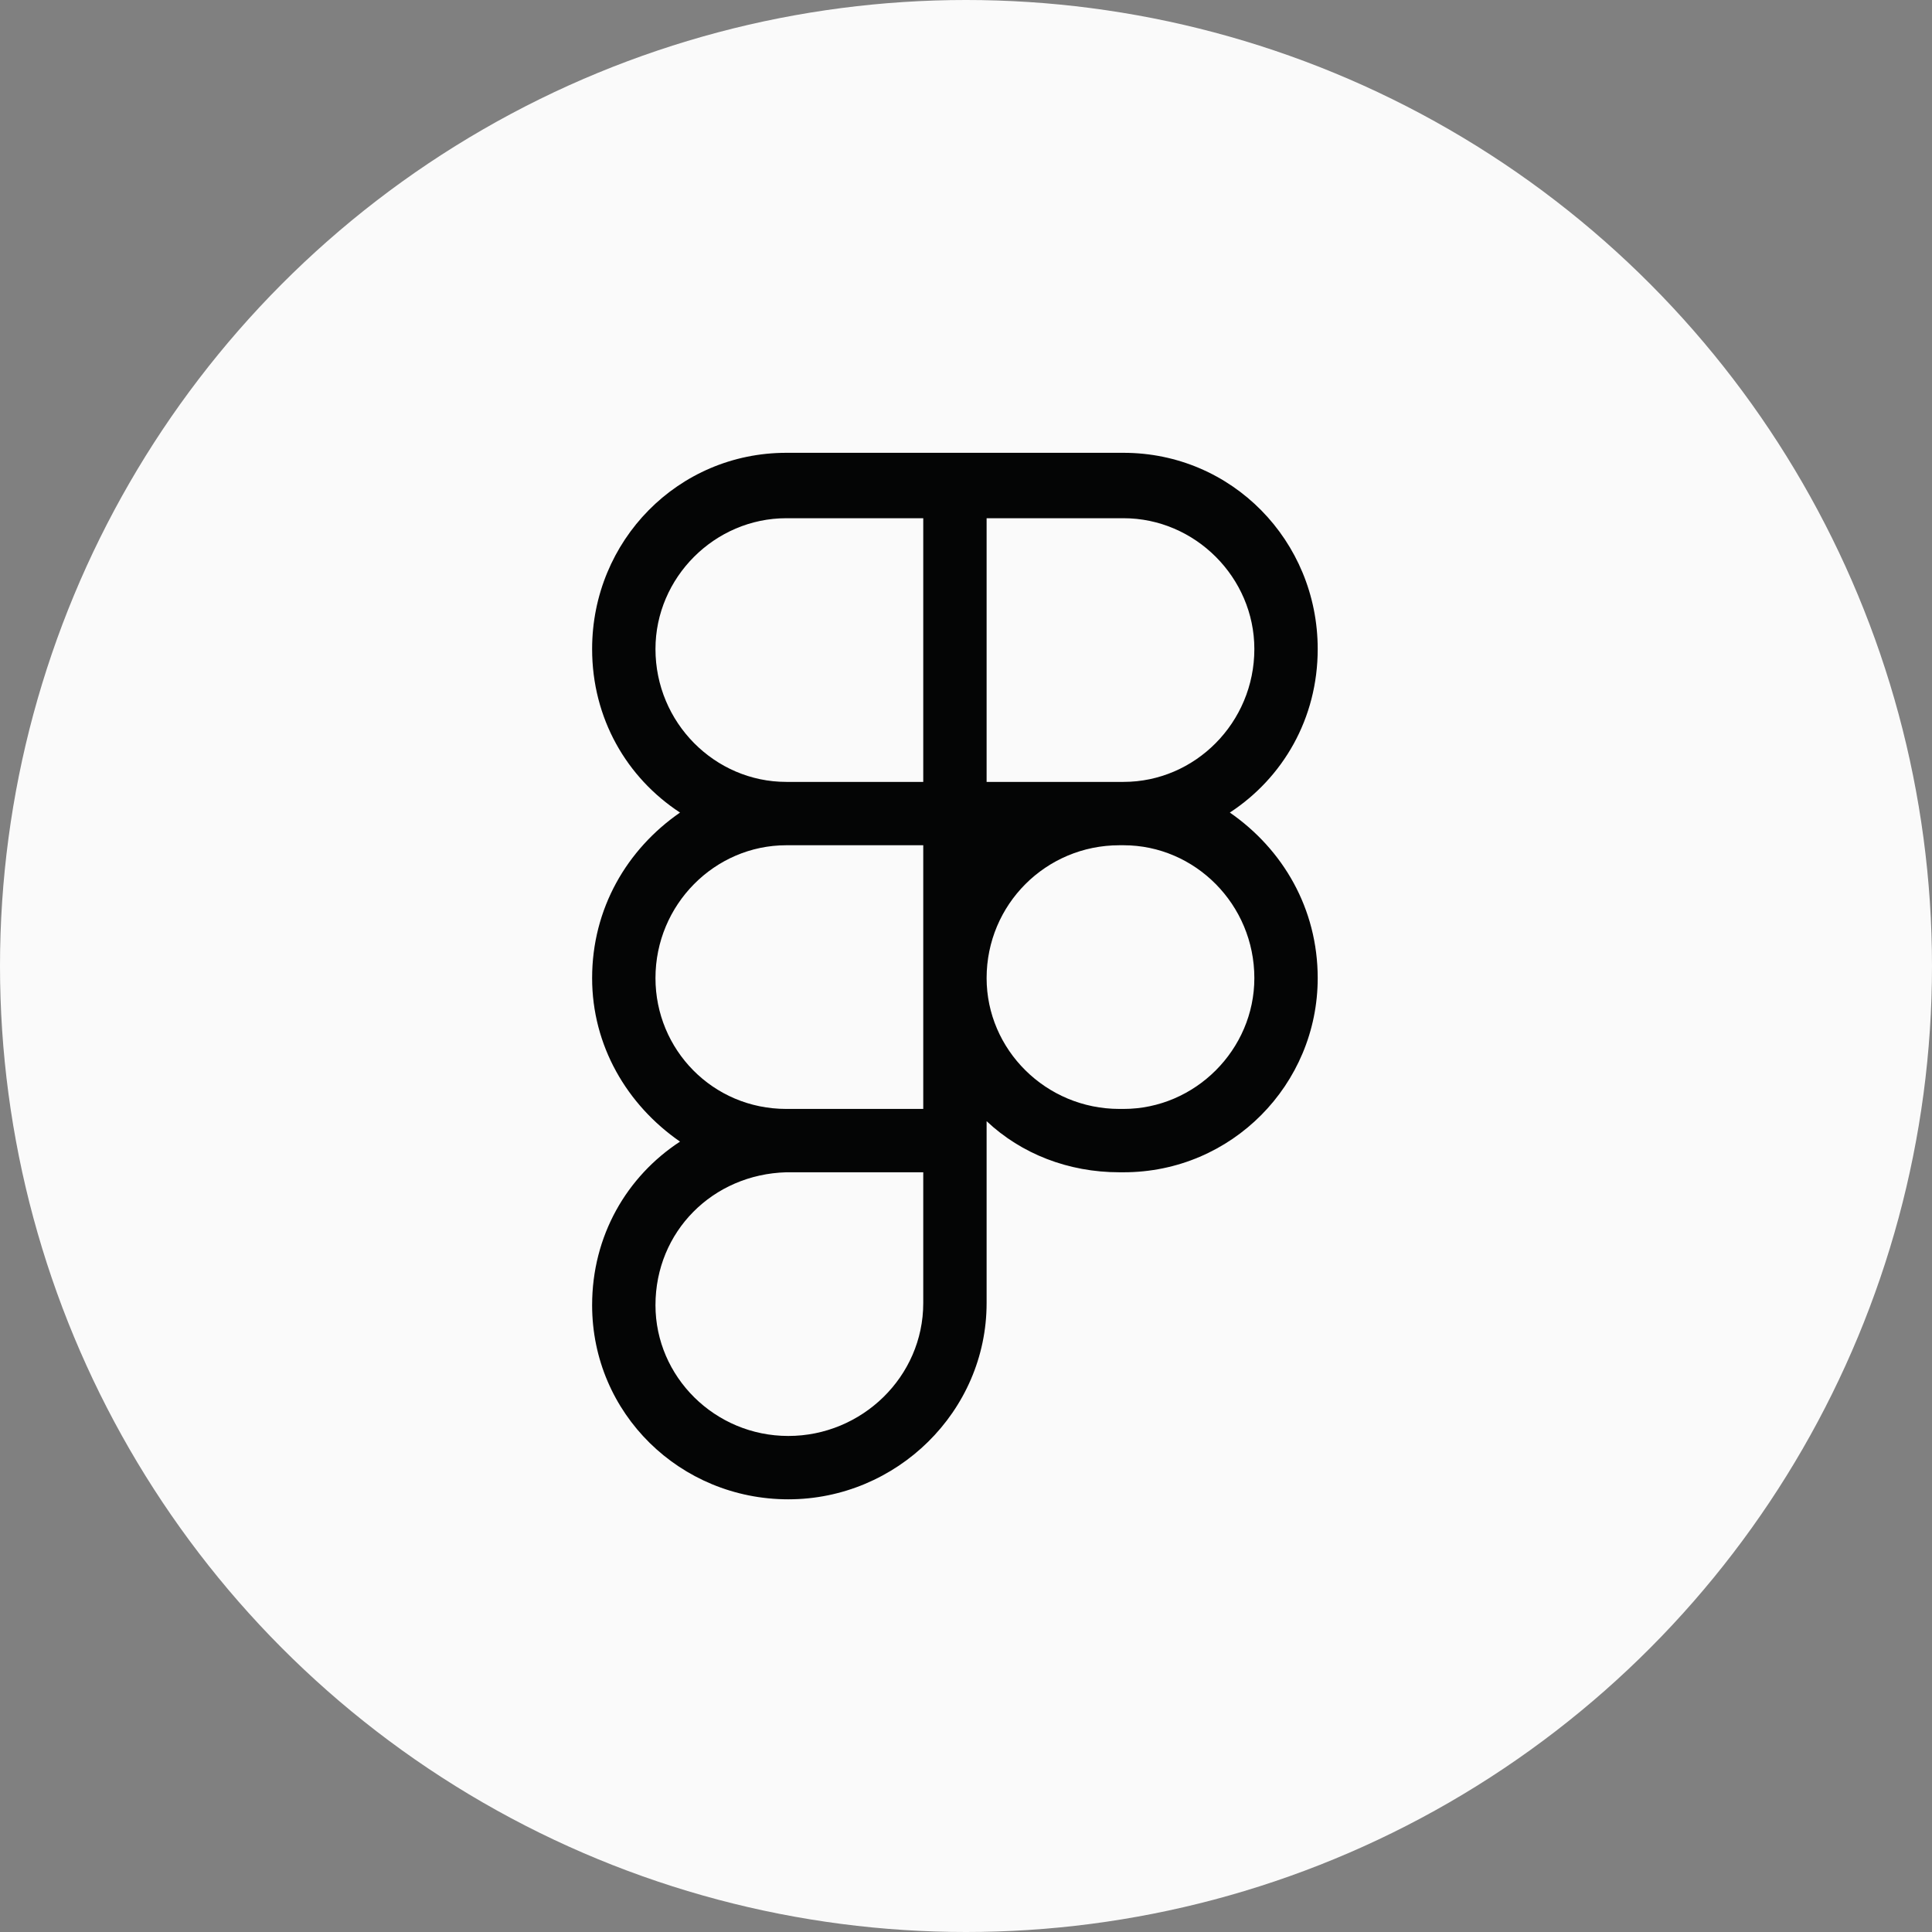 <svg width="48" height="48" viewBox="0 0 48 48" fill="none" xmlns="http://www.w3.org/2000/svg">
<rect x="0" y="0" width="48" height="48" fill="#808080" stroke="none"/>
<circle cx="24" cy="24" r="24" fill="#FAFAFA"/>
<path d="M14.711 16.125C14.711 17.852 15.574 19.324 16.895 20.188C15.574 21.102 14.711 22.574 14.711 24.301C14.711 25.977 15.574 27.449 16.895 28.363C15.574 29.227 14.711 30.699 14.711 32.426C14.711 35.117 16.895 37.25 19.586 37.25C22.277 37.25 24.512 35.066 24.512 32.375V27.855C25.375 28.668 26.543 29.125 27.812 29.125H27.914C30.605 29.125 32.738 26.941 32.738 24.301C32.738 22.574 31.875 21.102 30.555 20.188C31.875 19.324 32.738 17.852 32.738 16.125C32.738 13.434 30.605 11.25 27.914 11.25H19.535C16.844 11.25 14.711 13.434 14.711 16.125ZM22.938 21V27.551H19.535C17.707 27.551 16.285 26.078 16.285 24.301C16.285 22.473 17.758 21 19.535 21H22.938ZM24.512 24.301C24.512 22.473 25.984 21 27.812 21H27.914C29.691 21 31.164 22.473 31.164 24.301C31.164 26.078 29.691 27.551 27.914 27.551H27.812C25.984 27.551 24.512 26.078 24.512 24.301ZM19.535 29.125H22.938V32.375C22.938 34.203 21.414 35.676 19.586 35.676C17.758 35.676 16.285 34.203 16.285 32.426C16.285 30.598 17.707 29.176 19.535 29.125ZM19.535 12.875H22.938V19.426H19.535C17.758 19.426 16.285 17.953 16.285 16.125C16.285 14.348 17.758 12.875 19.535 12.875ZM24.512 19.426V12.875H27.914C29.691 12.875 31.164 14.348 31.164 16.125C31.164 17.953 29.691 19.426 27.914 19.426H24.512Z" fill="#040505"/>
</svg>
